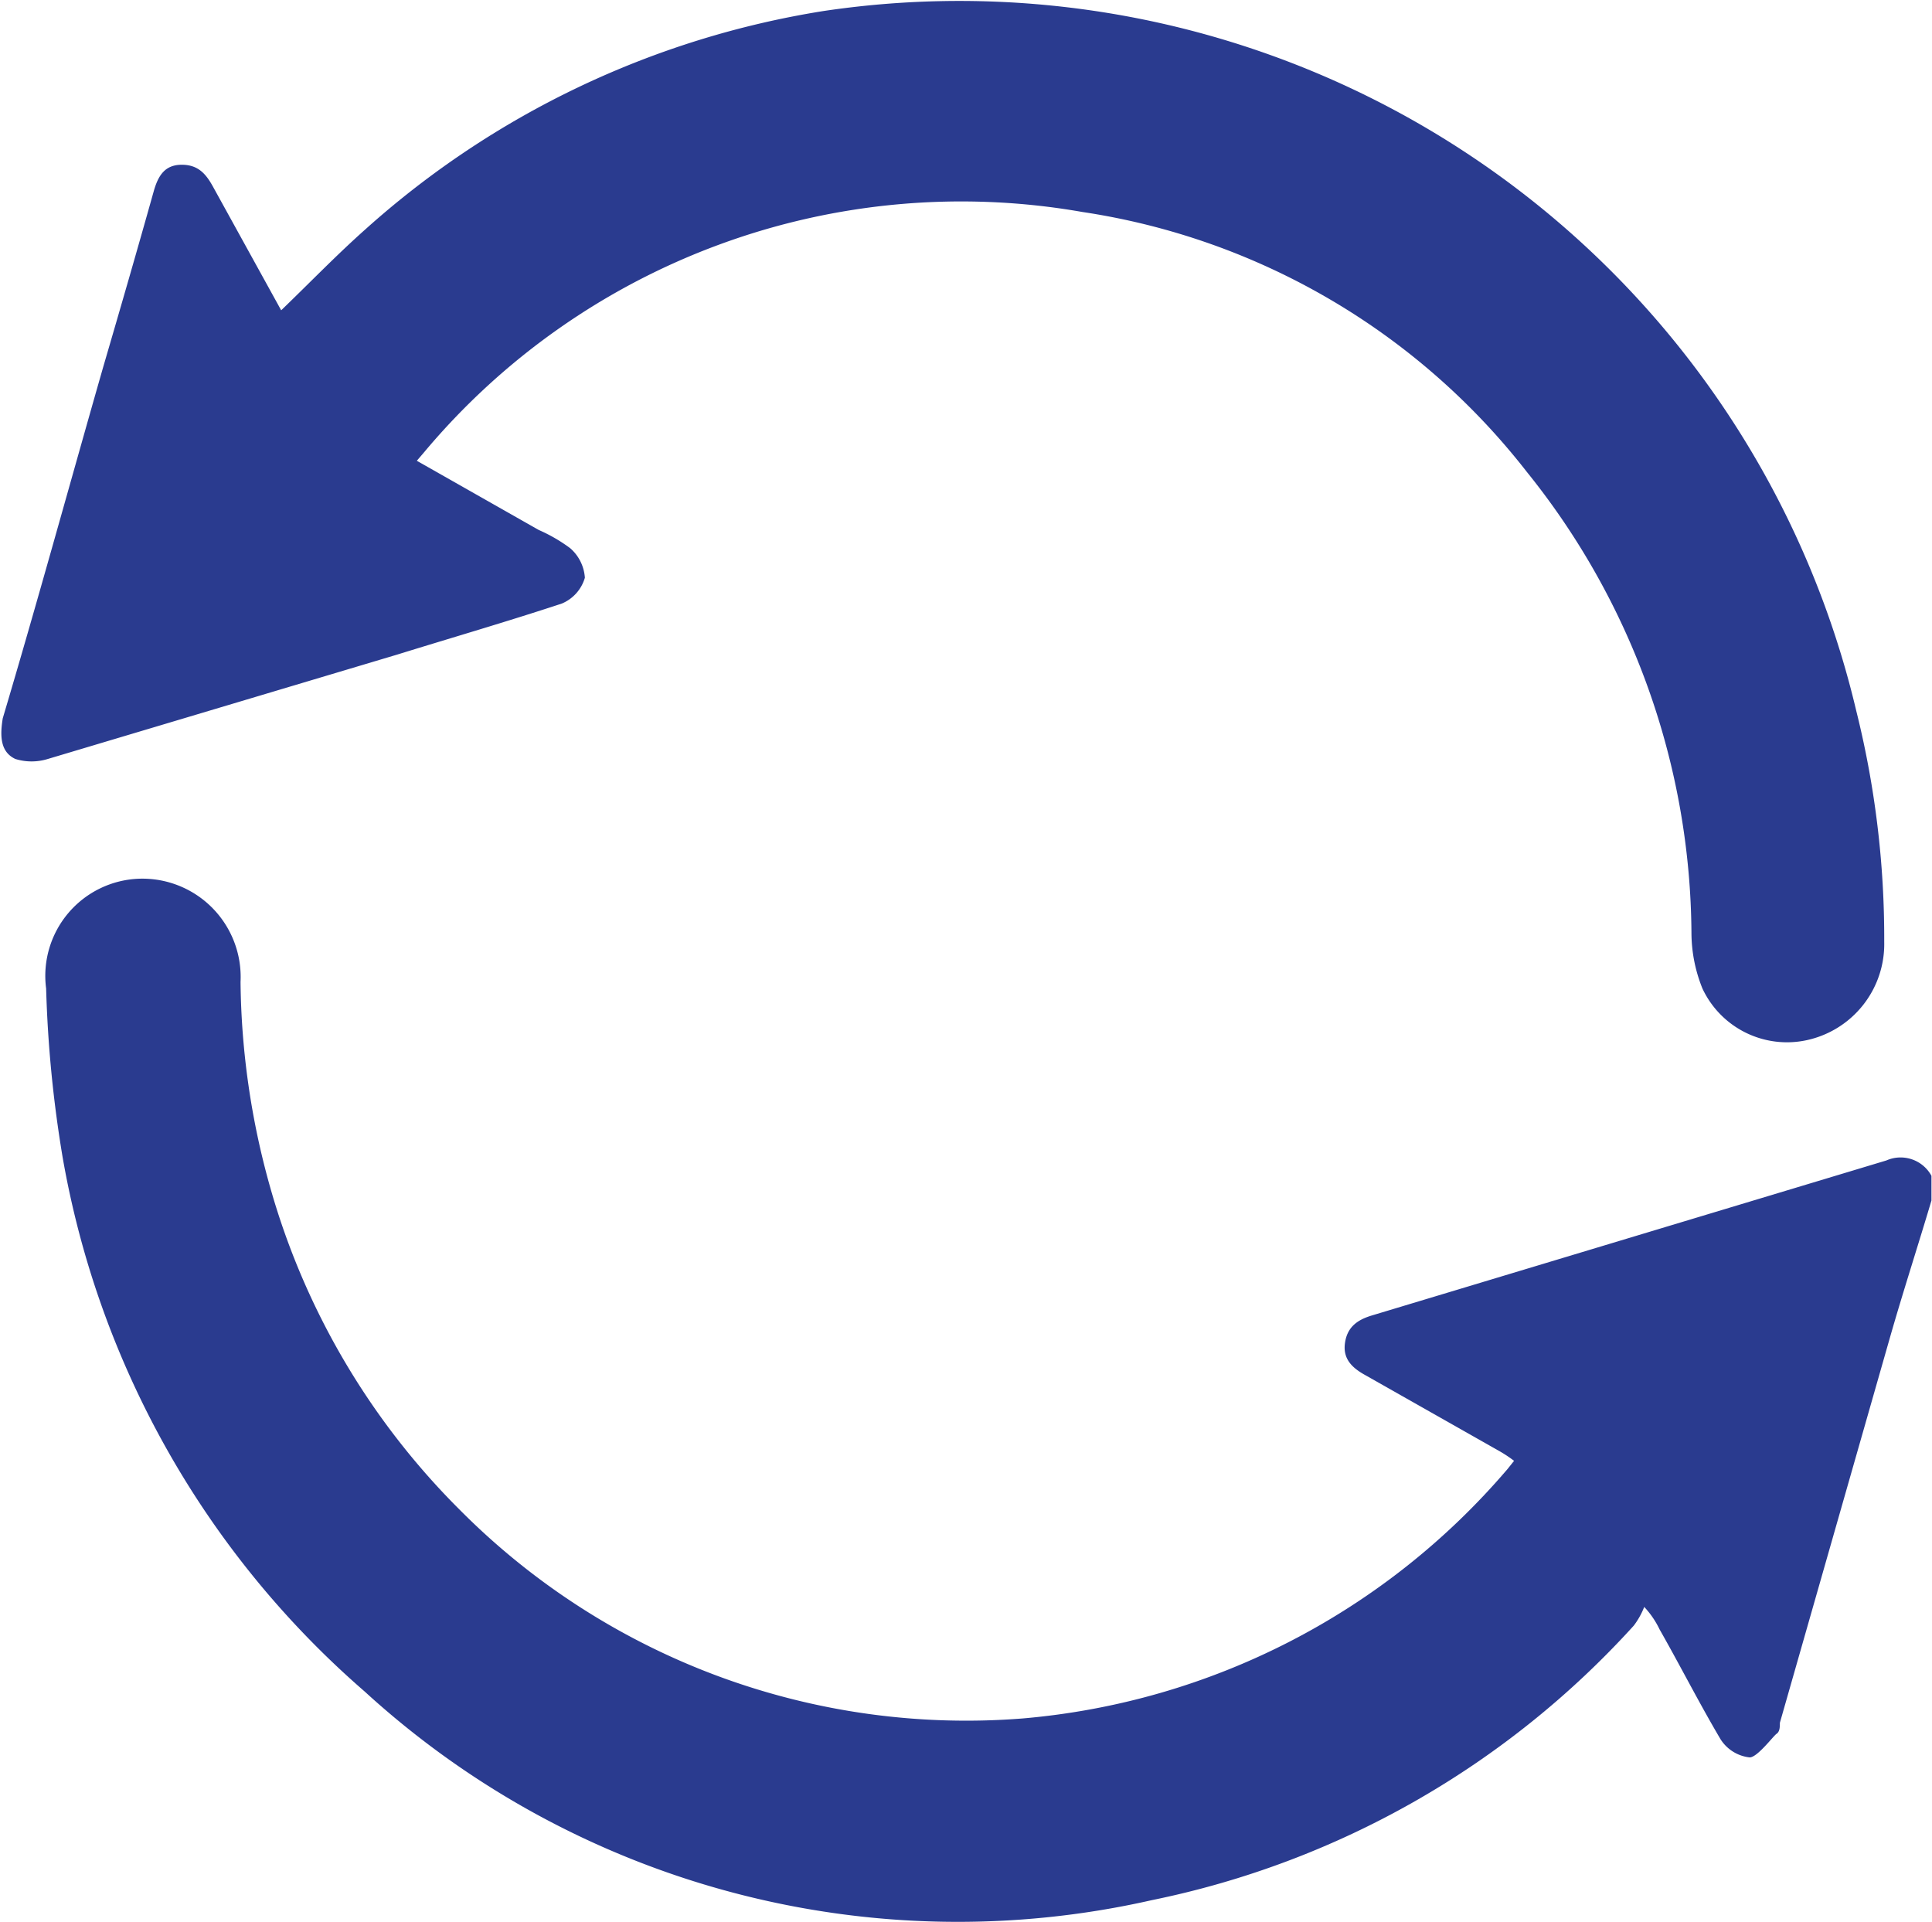 <svg xmlns="http://www.w3.org/2000/svg" viewBox="0 0 35.18 35"><defs><style>.cls-1{fill:#2a3b8f;}.cls-2{fill:none;}</style></defs><g id="Layer_2" data-name="Layer 2"><g id="Layer_1-2" data-name="Layer 1"><path class="cls-1" d="M35.17,21.86c-.25.84-.52,1.67-.76,2.51l-2,7c0,.07,0,.16-.06.2S32,32,31.86,32a.72.72,0,0,1-.53-.33c-.39-.66-.74-1.35-1.11-2a1.63,1.63,0,0,0-.28-.41,1.41,1.41,0,0,1-.19.34,16.22,16.22,0,0,1-8.78,5A16,16,0,0,1,6.64,30.8a16.66,16.66,0,0,1-5.5-9.73A22.32,22.32,0,0,1,.84,18a1.77,1.77,0,0,1,1.7-2,1.79,1.79,0,0,1,1.84,1.88,14.26,14.26,0,0,0,.54,3.74,13.45,13.45,0,0,0,3.45,5.87,13,13,0,0,0,10.26,3.8,13.07,13.07,0,0,0,8.82-4.54l.12-.15a2.4,2.4,0,0,0-.29-.19l-2.4-1.36c-.24-.13-.43-.29-.39-.59s.23-.43.5-.51l9.36-2.82a.64.64,0,0,1,.82.28Z"/><path class="cls-1" d="M7.59,8.39,9.81,9.65a2.92,2.92,0,0,1,.57.33.78.78,0,0,1,.27.54.73.73,0,0,1-.42.47c-1,.33-2,.62-3,.93L.87,13.82a1,1,0,0,1-.59,0C0,13.69,0,13.39.05,13.08.67,11,1.27,8.81,1.88,6.68c.31-1.06.62-2.13.92-3.2C2.88,3.2,3,3,3.31,3s.45.18.58.42L5.12,5.65c.53-.51,1-1,1.54-1.48A16.32,16.32,0,0,1,15,.2a16.78,16.78,0,0,1,18.8,12.74,17.08,17.08,0,0,1,.51,4.21,1.79,1.79,0,0,1-1.41,1.79A1.7,1.7,0,0,1,31,18a2.72,2.72,0,0,1-.2-1,13.51,13.51,0,0,0-3-8.41,12.63,12.63,0,0,0-8.09-4.73,12.76,12.76,0,0,0-12,4.39Z"/><rect class="cls-2" x="0.18" width="35" height="35"/></g></g></svg>